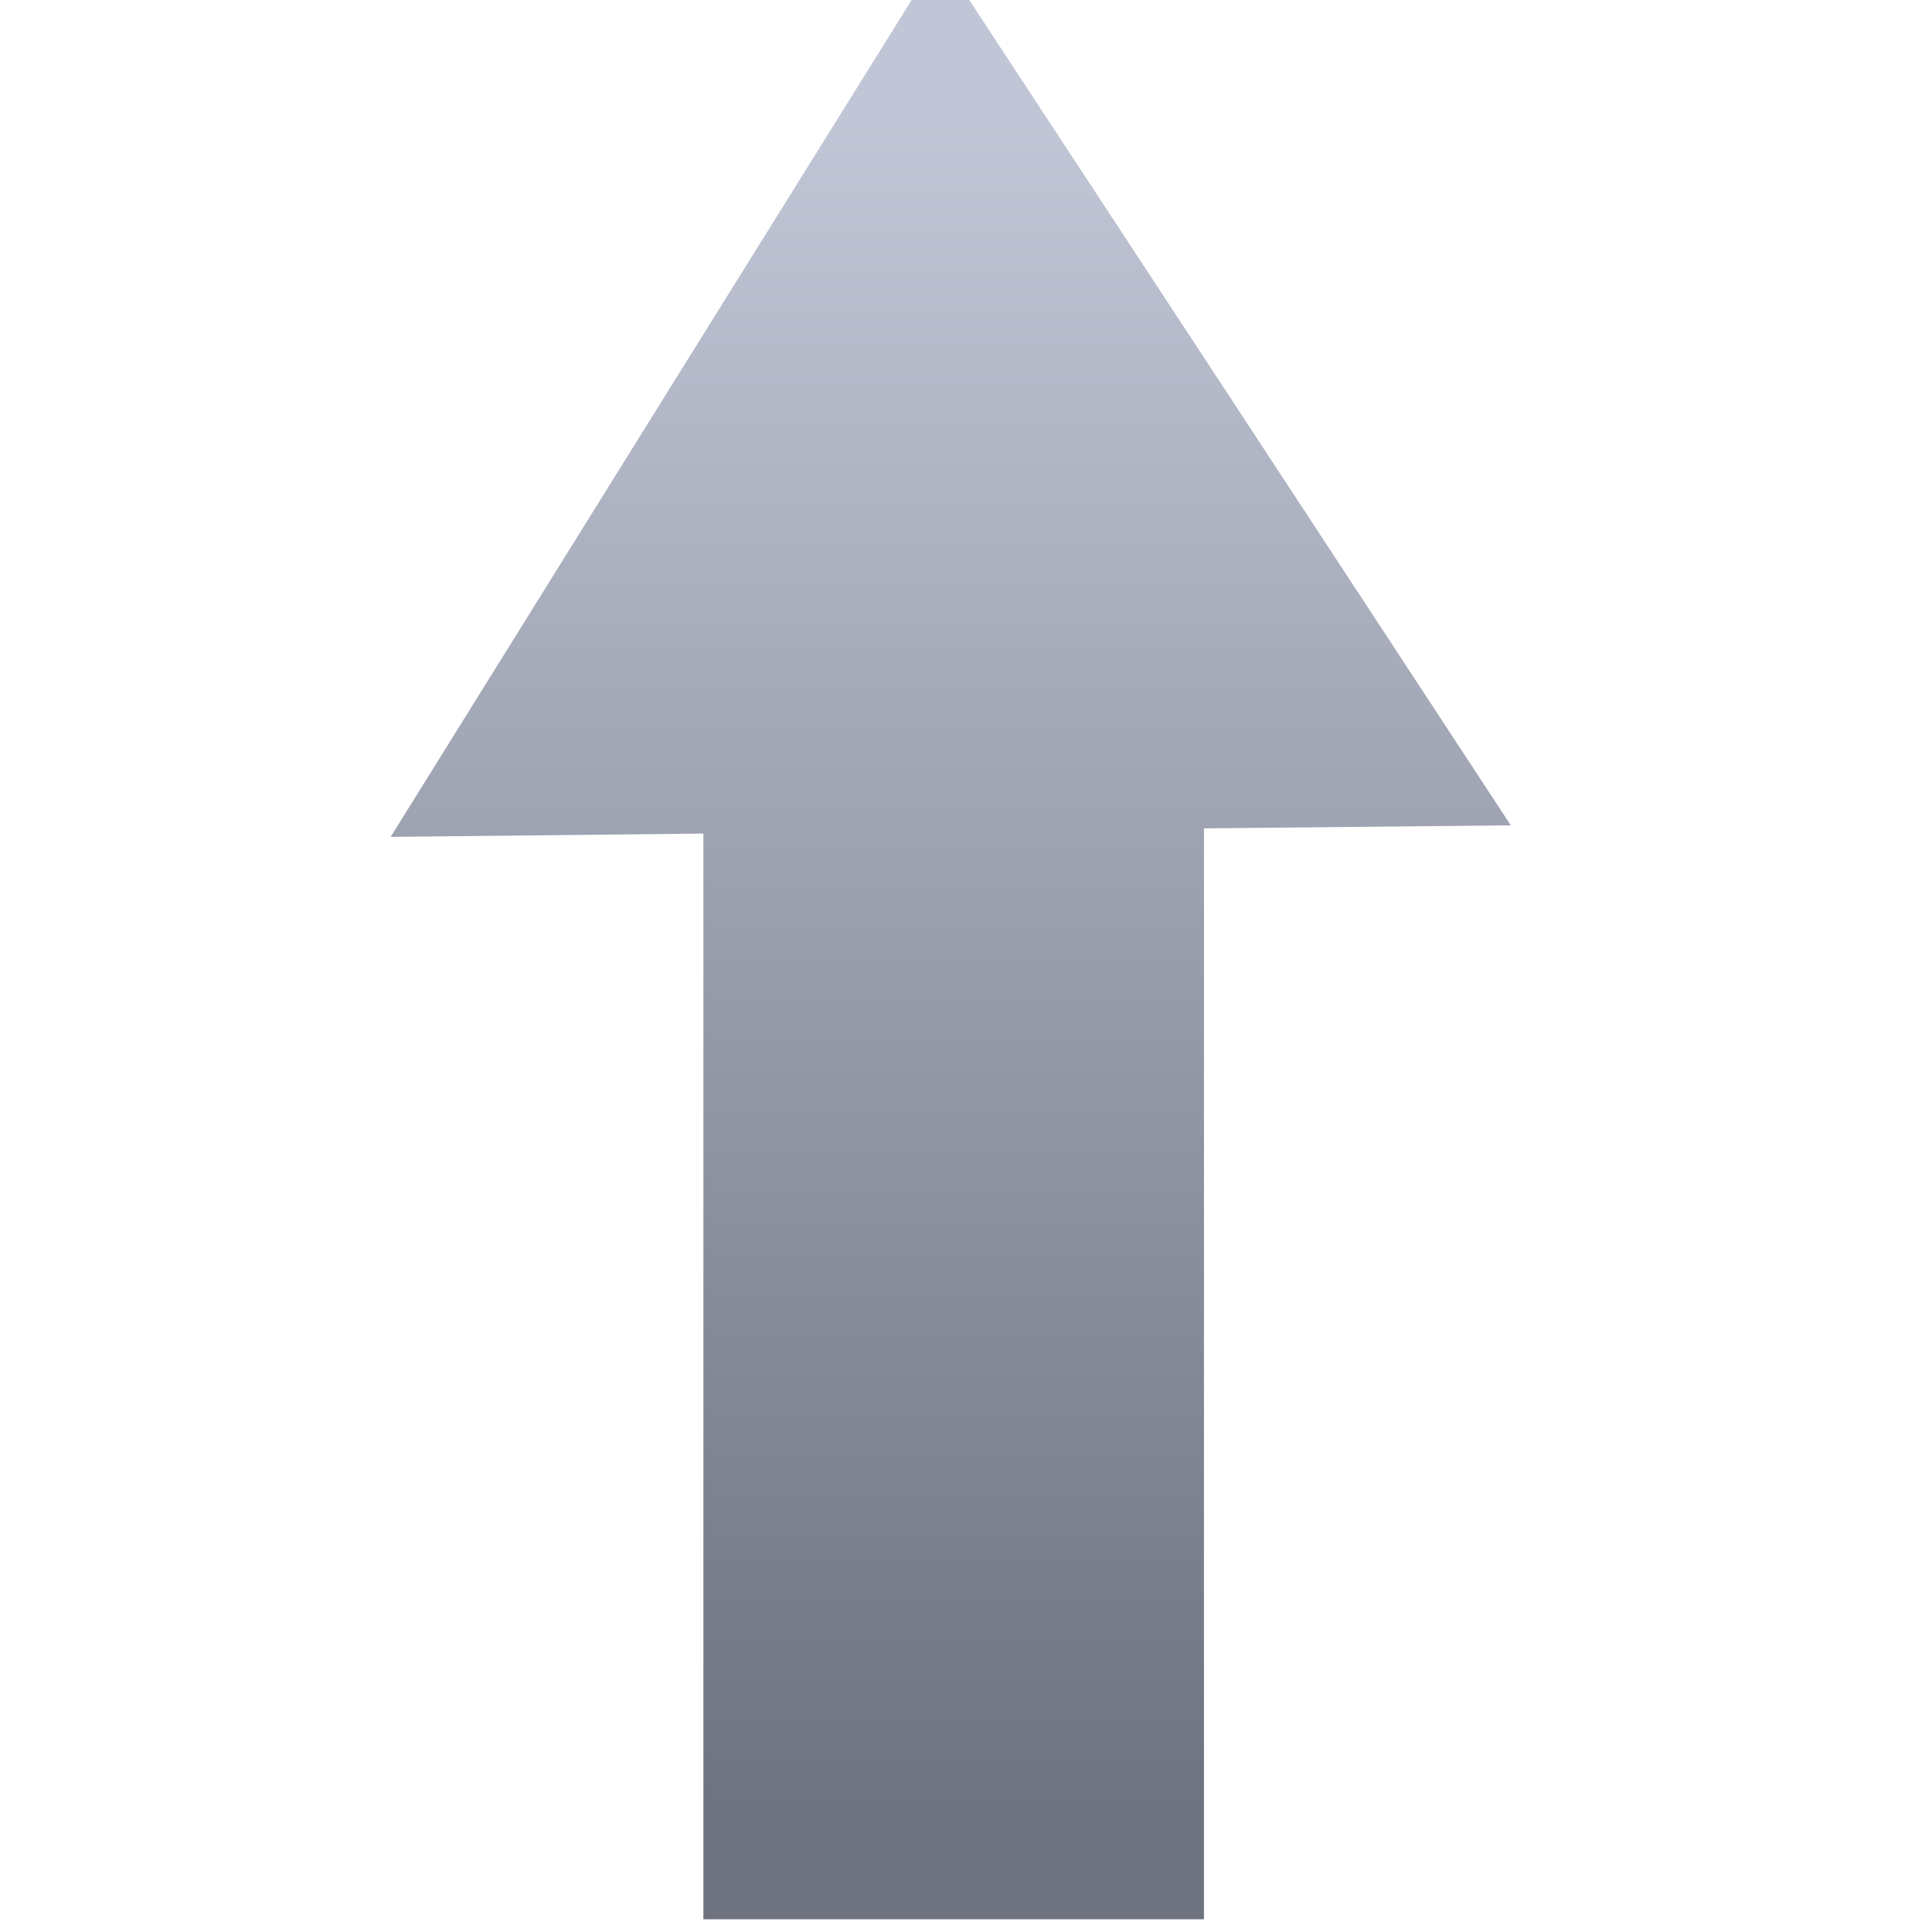 <svg xmlns="http://www.w3.org/2000/svg" xmlns:xlink="http://www.w3.org/1999/xlink" width="64" height="64" viewBox="0 0 64 64" version="1.1"><defs><linearGradient id="linear0" gradientUnits="userSpaceOnUse" x1="0" y1="0" x2="0" y2="1" gradientTransform="matrix(55.992,0,0,56,4.004,4)"><stop offset="0" style="stop-color:#c1c6d6;stop-opacity:1;"/><stop offset="1" style="stop-color:#6f7380;stop-opacity:1;"/></linearGradient></defs><g id="surface1"><path style=" stroke:none;fill-rule:nonzero;fill:url(#linear0);" d="M 31.129 -1.492 L 22.031 13.113 L 12.941 27.723 L 23.301 27.613 L 23.301 63.578 L 39.883 63.578 L 39.883 27.441 L 50.047 27.34 L 40.59 12.922 Z M 31.129 -1.492 "/></g></svg>
